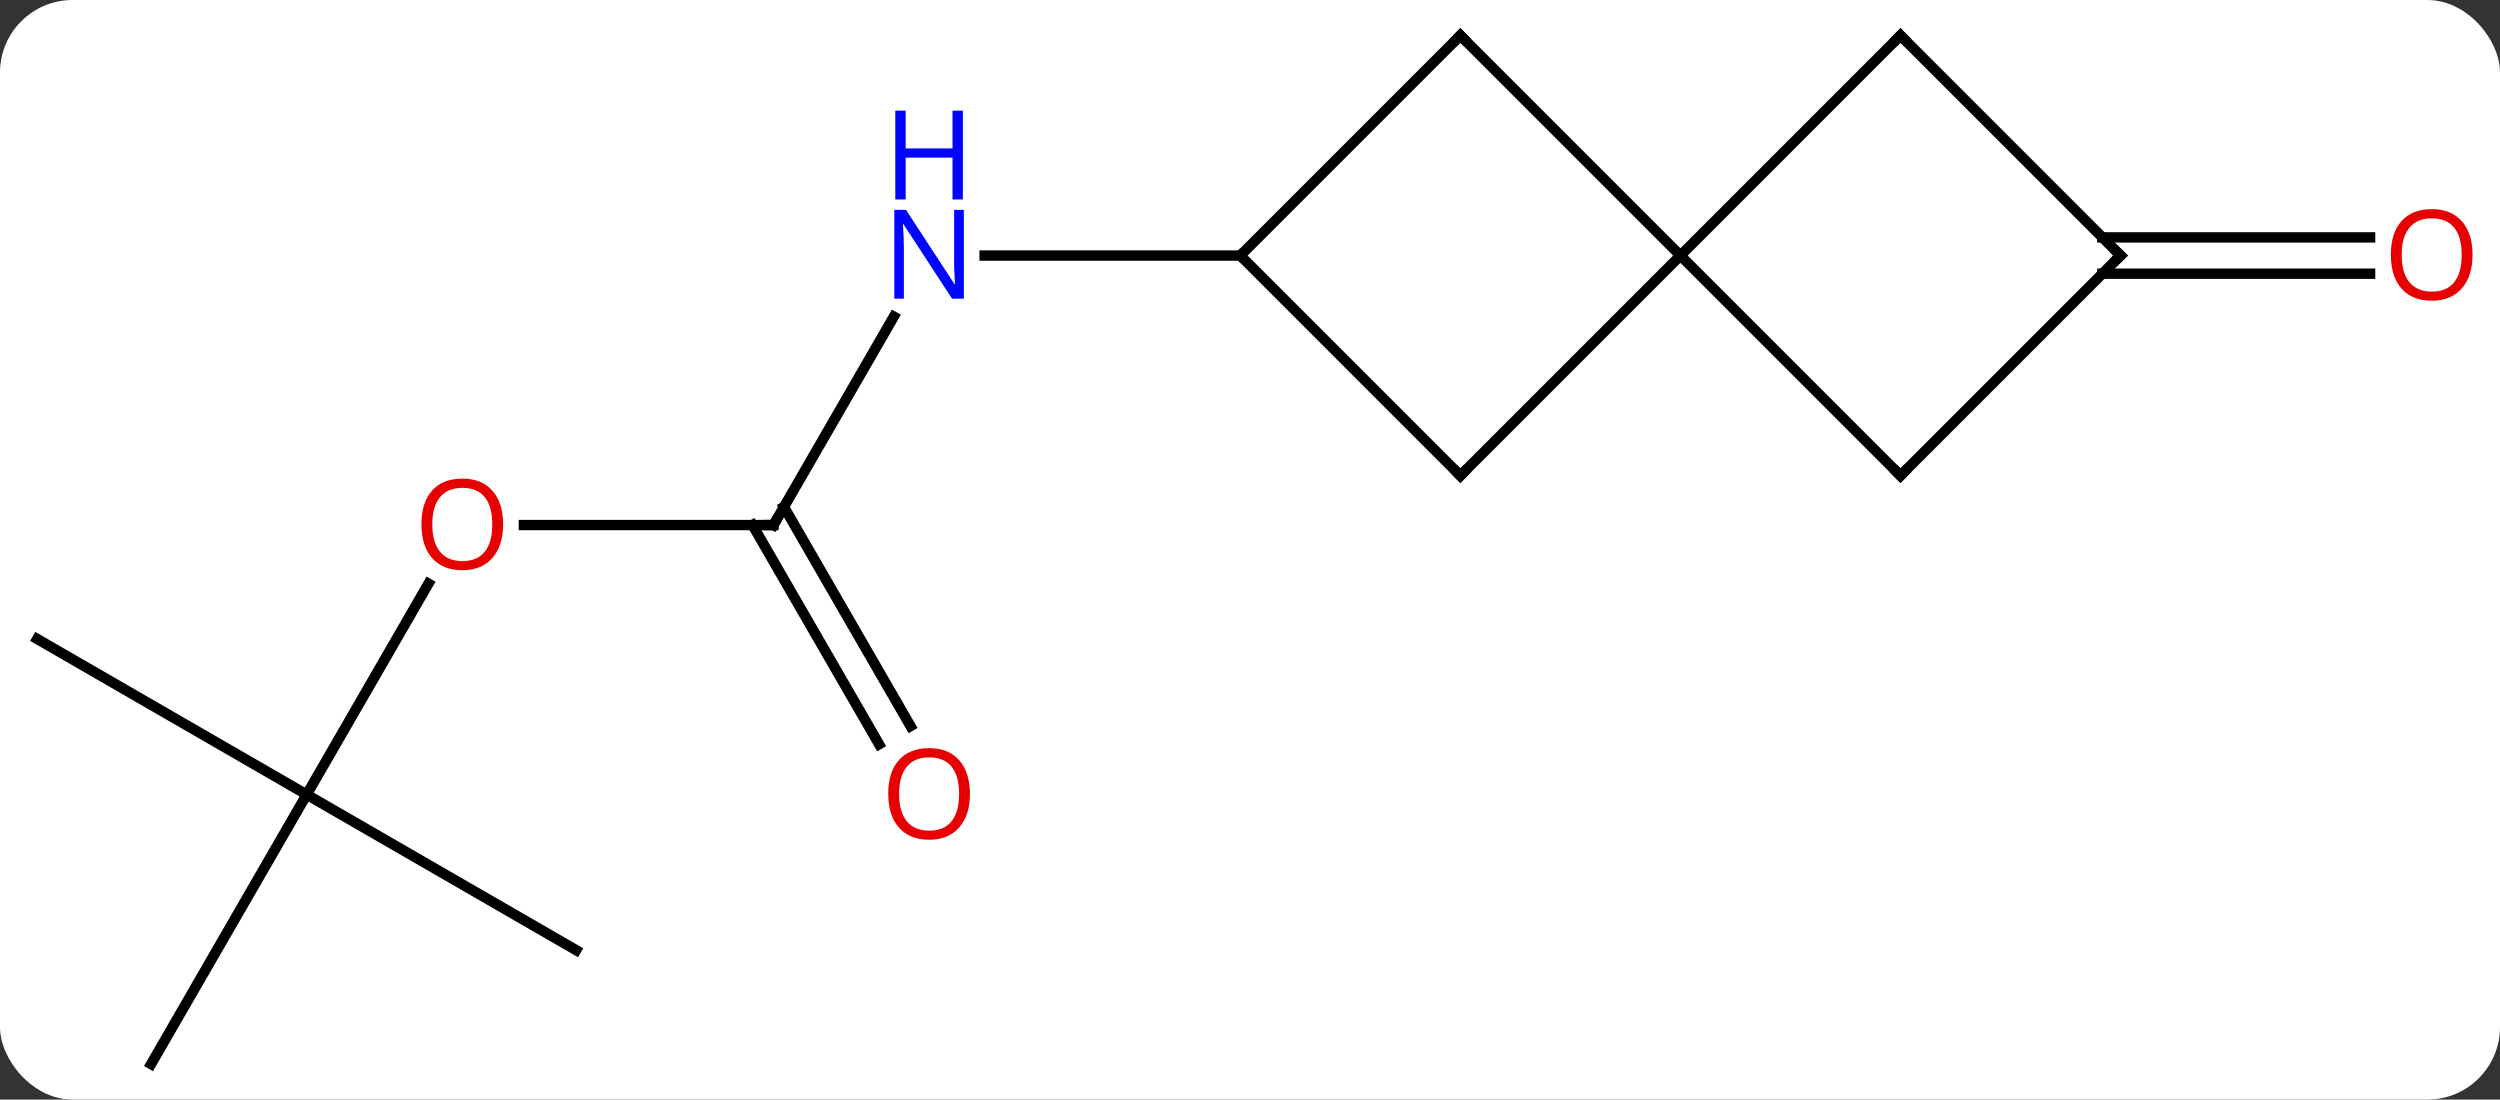 <svg width="241" viewBox="0 0 241 106" style="fill-opacity:1; color-rendering:auto; color-interpolation:auto; text-rendering:auto; stroke:black; stroke-linecap:square; stroke-miterlimit:10; shape-rendering:auto; stroke-opacity:1; fill:black; stroke-dasharray:none; font-weight:normal; stroke-width:1; font-family:'Open Sans'; font-style:normal; stroke-linejoin:miter; font-size:12; stroke-dashoffset:0; image-rendering:auto;" height="106" class="cas-substance-image" xmlns:xlink="http://www.w3.org/1999/xlink" xmlns="http://www.w3.org/2000/svg"><rect x="0" y="0" width="241" height="106" fill="#333333" stroke="none"/><svg class="cas-substance-single-component"><rect y="0" x="0" width="241" stroke="none" ry="7" rx="7" height="106" fill="white" class="cas-substance-group"/><svg y="0" x="0" width="241" viewBox="0 0 241 106" style="fill:black;" height="106" class="cas-substance-single-component-image"><svg><g><g transform="translate(119,53)" style="text-rendering:geometricPrecision; color-rendering:optimizeQuality; color-interpolation:linearRGB; stroke-linecap:butt; image-rendering:optimizeQuality;"><line y2="-2.385" y1="-22.477" x2="-44.436" x1="-32.836" style="fill:none;"/><line y2="-28.365" y1="-28.365" x2="0.564" x1="-24.084" style="fill:none;"/><line y2="-2.385" y1="-2.385" x2="-68.499" x1="-44.436" style="fill:none;"/><line y2="18.745" y1="-2.385" x2="-34.258" x1="-46.457" style="fill:none;"/><line y2="16.995" y1="-4.135" x2="-31.227" x1="-43.426" style="fill:none;"/><line y2="23.598" y1="3.263" x2="-89.436" x1="-77.697" style="fill:none;"/><line y2="8.598" y1="23.598" x2="-115.416" x1="-89.436" style="fill:none;"/><line y2="49.578" y1="23.598" x2="-104.436" x1="-89.436" style="fill:none;"/><line y2="38.598" y1="23.598" x2="-63.456" x1="-89.436" style="fill:none;"/><line y2="-30.115" y1="-30.115" x2="83.666" x1="109.478" style="fill:none;"/><line y2="-26.615" y1="-26.615" x2="83.666" x1="109.478" style="fill:none;"/><line y2="-7.152" y1="-28.365" x2="21.777" x1="42.99" style="fill:none;"/><line y2="-49.578" y1="-28.365" x2="21.777" x1="42.99" style="fill:none;"/><line y2="-7.152" y1="-28.365" x2="64.203" x1="42.99" style="fill:none;"/><line y2="-49.578" y1="-28.365" x2="64.203" x1="42.99" style="fill:none;"/><line y2="-28.365" y1="-7.152" x2="0.564" x1="21.777" style="fill:none;"/><line y2="-28.365" y1="-49.578" x2="0.564" x1="21.777" style="fill:none;"/><line y2="-28.365" y1="-7.152" x2="85.416" x1="64.203" style="fill:none;"/><line y2="-28.365" y1="-49.578" x2="85.416" x1="64.203" style="fill:none;"/></g><g transform="translate(119,53)" style="fill:rgb(0,5,255); text-rendering:geometricPrecision; color-rendering:optimizeQuality; image-rendering:optimizeQuality; font-family:'Open Sans'; stroke:rgb(0,5,255); color-interpolation:linearRGB;"><path style="stroke:none;" d="M-26.084 -24.209 L-27.225 -24.209 L-31.913 -31.396 L-31.959 -31.396 Q-31.866 -30.131 -31.866 -29.084 L-31.866 -24.209 L-32.788 -24.209 L-32.788 -32.771 L-31.663 -32.771 L-26.991 -25.615 L-26.944 -25.615 Q-26.944 -25.771 -26.991 -26.631 Q-27.038 -27.49 -27.022 -27.865 L-27.022 -32.771 L-26.084 -32.771 L-26.084 -24.209 Z"/><path style="stroke:none;" d="M-26.178 -33.771 L-27.178 -33.771 L-27.178 -37.803 L-31.694 -37.803 L-31.694 -33.771 L-32.694 -33.771 L-32.694 -42.334 L-31.694 -42.334 L-31.694 -38.693 L-27.178 -38.693 L-27.178 -42.334 L-26.178 -42.334 L-26.178 -33.771 Z"/></g><g transform="translate(119,53)" style="stroke-linecap:butt; text-rendering:geometricPrecision; color-rendering:optimizeQuality; image-rendering:optimizeQuality; font-family:'Open Sans'; color-interpolation:linearRGB; stroke-miterlimit:5;"><path style="fill:none;" d="M-44.186 -2.818 L-44.436 -2.385 L-44.936 -2.385"/><path style="fill:rgb(230,0,0); stroke:none;" d="M-70.499 -2.455 Q-70.499 -0.393 -71.538 0.787 Q-72.577 1.967 -74.42 1.967 Q-76.311 1.967 -77.342 0.802 Q-78.374 -0.362 -78.374 -2.471 Q-78.374 -4.565 -77.342 -5.713 Q-76.311 -6.862 -74.42 -6.862 Q-72.561 -6.862 -71.53 -5.69 Q-70.499 -4.518 -70.499 -2.455 ZM-77.327 -2.455 Q-77.327 -0.721 -76.584 0.185 Q-75.842 1.092 -74.42 1.092 Q-72.999 1.092 -72.272 0.193 Q-71.545 -0.705 -71.545 -2.455 Q-71.545 -4.19 -72.272 -5.08 Q-72.999 -5.971 -74.42 -5.971 Q-75.842 -5.971 -76.584 -5.072 Q-77.327 -4.174 -77.327 -2.455 Z"/><path style="fill:rgb(230,0,0); stroke:none;" d="M-25.498 23.528 Q-25.498 25.59 -26.538 26.77 Q-27.577 27.95 -29.42 27.95 Q-31.311 27.95 -32.342 26.785 Q-33.373 25.621 -33.373 23.512 Q-33.373 21.418 -32.342 20.27 Q-31.311 19.121 -29.42 19.121 Q-27.561 19.121 -26.53 20.293 Q-25.498 21.465 -25.498 23.528 ZM-32.327 23.528 Q-32.327 25.262 -31.584 26.168 Q-30.842 27.075 -29.42 27.075 Q-27.998 27.075 -27.272 26.176 Q-26.545 25.278 -26.545 23.528 Q-26.545 21.793 -27.272 20.903 Q-27.998 20.012 -29.42 20.012 Q-30.842 20.012 -31.584 20.91 Q-32.327 21.809 -32.327 23.528 Z"/><path style="fill:rgb(230,0,0); stroke:none;" d="M119.353 -28.435 Q119.353 -26.373 118.314 -25.193 Q117.275 -24.013 115.432 -24.013 Q113.541 -24.013 112.51 -25.177 Q111.478 -26.342 111.478 -28.451 Q111.478 -30.545 112.51 -31.693 Q113.541 -32.842 115.432 -32.842 Q117.291 -32.842 118.322 -31.67 Q119.353 -30.498 119.353 -28.435 ZM112.525 -28.435 Q112.525 -26.701 113.268 -25.795 Q114.01 -24.888 115.432 -24.888 Q116.853 -24.888 117.58 -25.787 Q118.307 -26.685 118.307 -28.435 Q118.307 -30.17 117.58 -31.06 Q116.853 -31.951 115.432 -31.951 Q114.01 -31.951 113.268 -31.052 Q112.525 -30.154 112.525 -28.435 Z"/><path style="fill:none;" d="M22.131 -7.506 L21.777 -7.152 L21.423 -7.506"/><path style="fill:none;" d="M22.131 -49.224 L21.777 -49.578 L21.423 -49.224"/><path style="fill:none;" d="M63.849 -7.506 L64.203 -7.152 L64.557 -7.506"/><path style="fill:none;" d="M63.849 -49.224 L64.203 -49.578 L64.557 -49.224"/><path style="fill:none;" d="M85.062 -28.011 L85.416 -28.365 L85.062 -28.719"/></g></g></svg></svg></svg></svg>